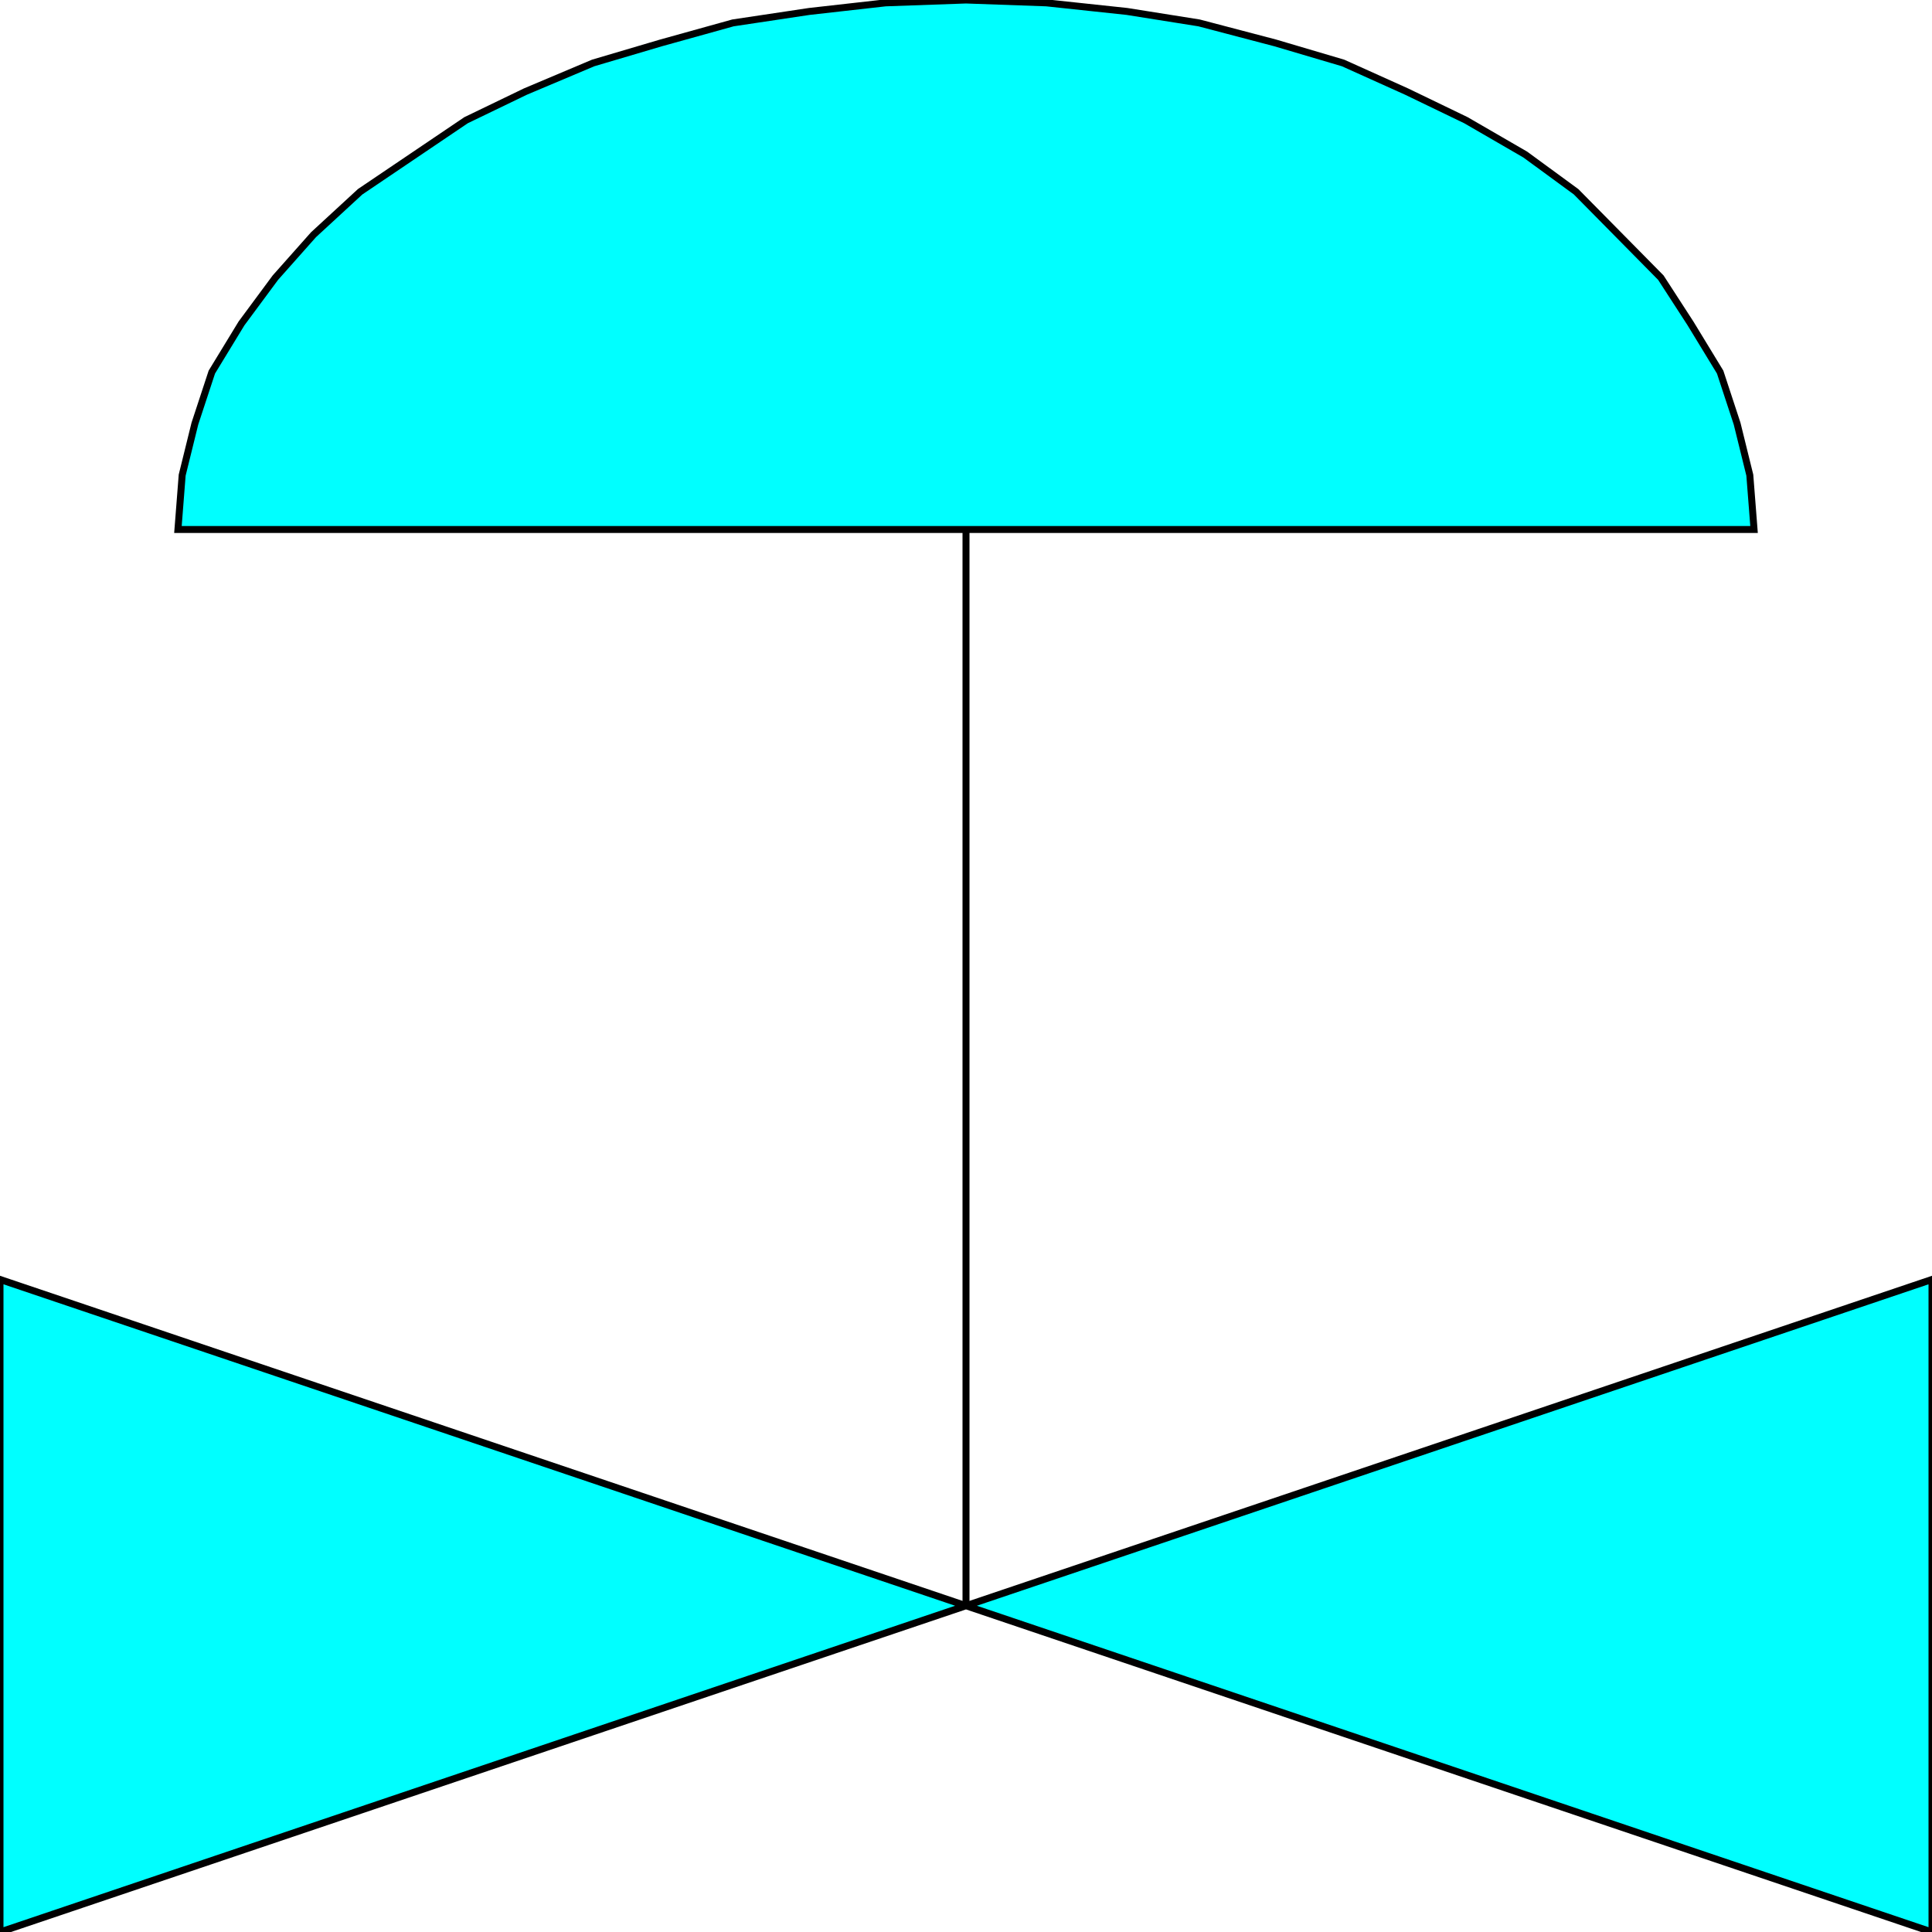 <svg width="150" height="150" viewBox="0 0 150 150" fill="none" xmlns="http://www.w3.org/2000/svg">
<g clip-path="url(#clip0_2109_193940)">
<path d="M0 150.003L150 99.336V150.003L0 99.336V150.003Z" fill="#00FFFF" stroke="black" stroke-width="0.541"/>
<path d="M75 124.443V41.109" stroke="black" stroke-width="0.541"/>
<path d="M75 41.111H13.815L14.144 36.889L15.131 32.889L16.447 28.889L18.75 25.111L21.381 21.556L24.342 18.222L27.96 14.889L36.184 9.333L40.789 7.111L46.052 4.889L51.315 3.333L56.907 1.778L62.829 0.889L68.75 0.222L75 0L81.25 0.222L87.5 0.889L93.092 1.778L99.013 3.333L104.276 4.889L109.21 7.111L113.815 9.333L118.421 12L122.368 14.889L125.658 18.222L128.947 21.556L131.25 25.111L133.552 28.889L134.868 32.889L135.855 36.889L136.184 41.111H75Z" fill="#00FFFF" stroke="black" stroke-width="0.541"/>
</g>
<defs>
<clipPath id="clip0_2109_193940">
<rect width="150" height="150" fill="white"/>
</clipPath>
</defs>
</svg>
